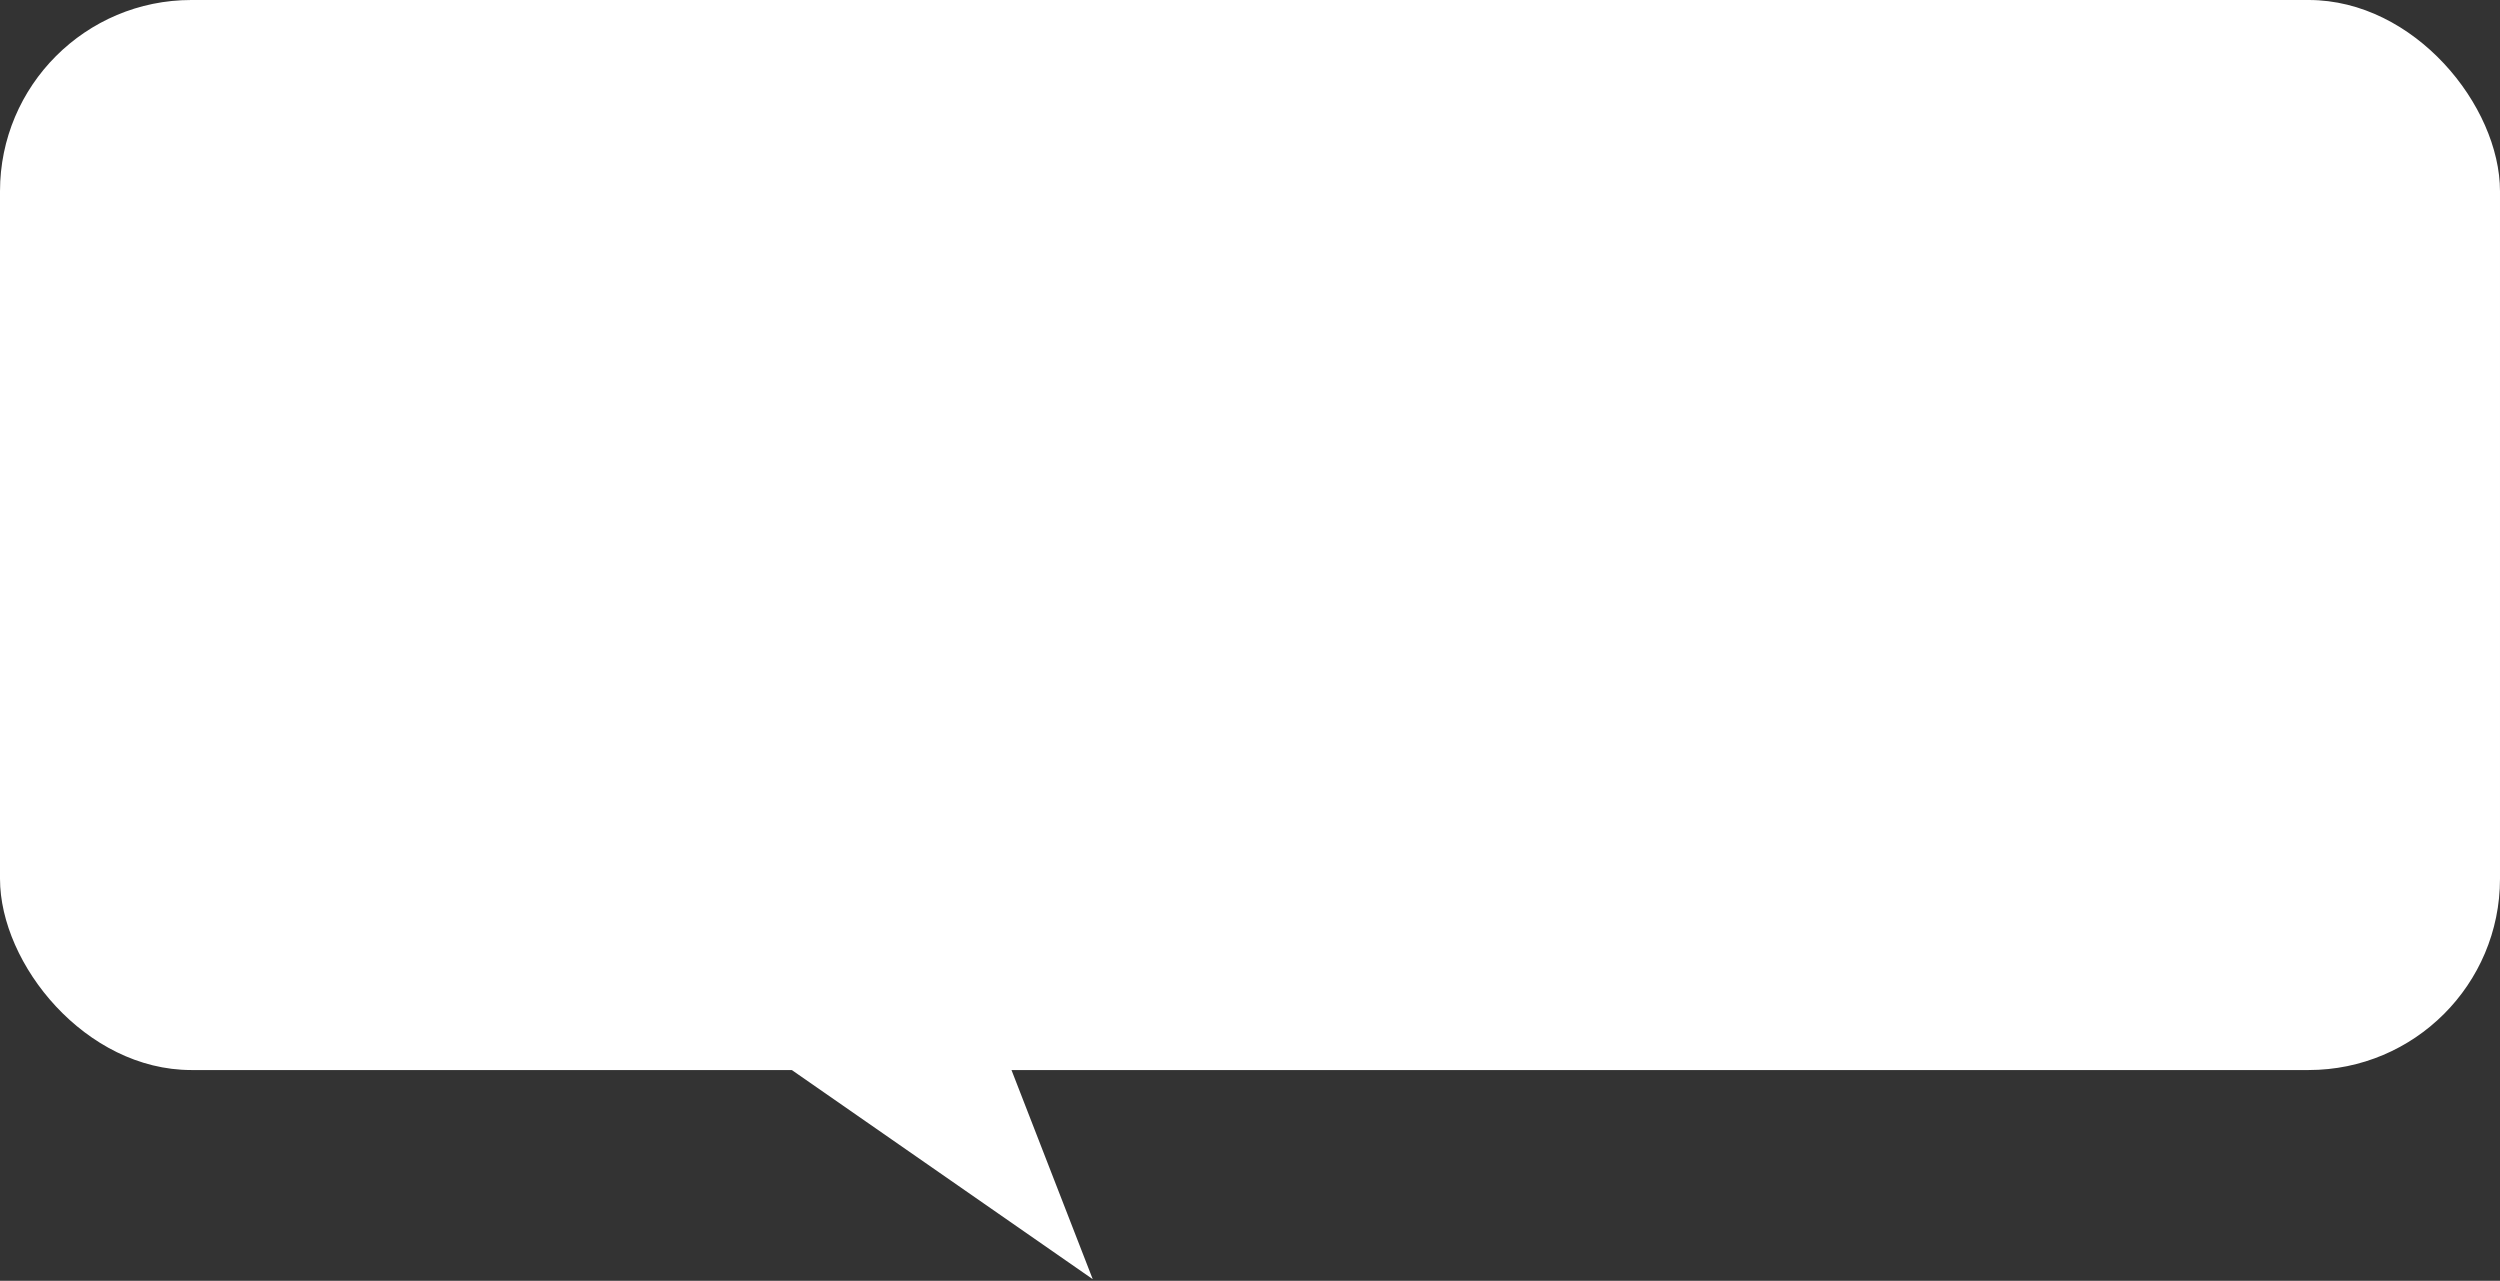 <svg width="771" height="395" viewBox="0 0 771 395" fill="none" xmlns="http://www.w3.org/2000/svg">
<rect x="0" y="0" width="771" height="395" fill="#333333" stroke="none"/>
<rect width="771" height="330" rx="59" fill="white"/>
<path d="M337 394.5L310 325H237L337 394.5Z" fill="white"/>
</svg>
